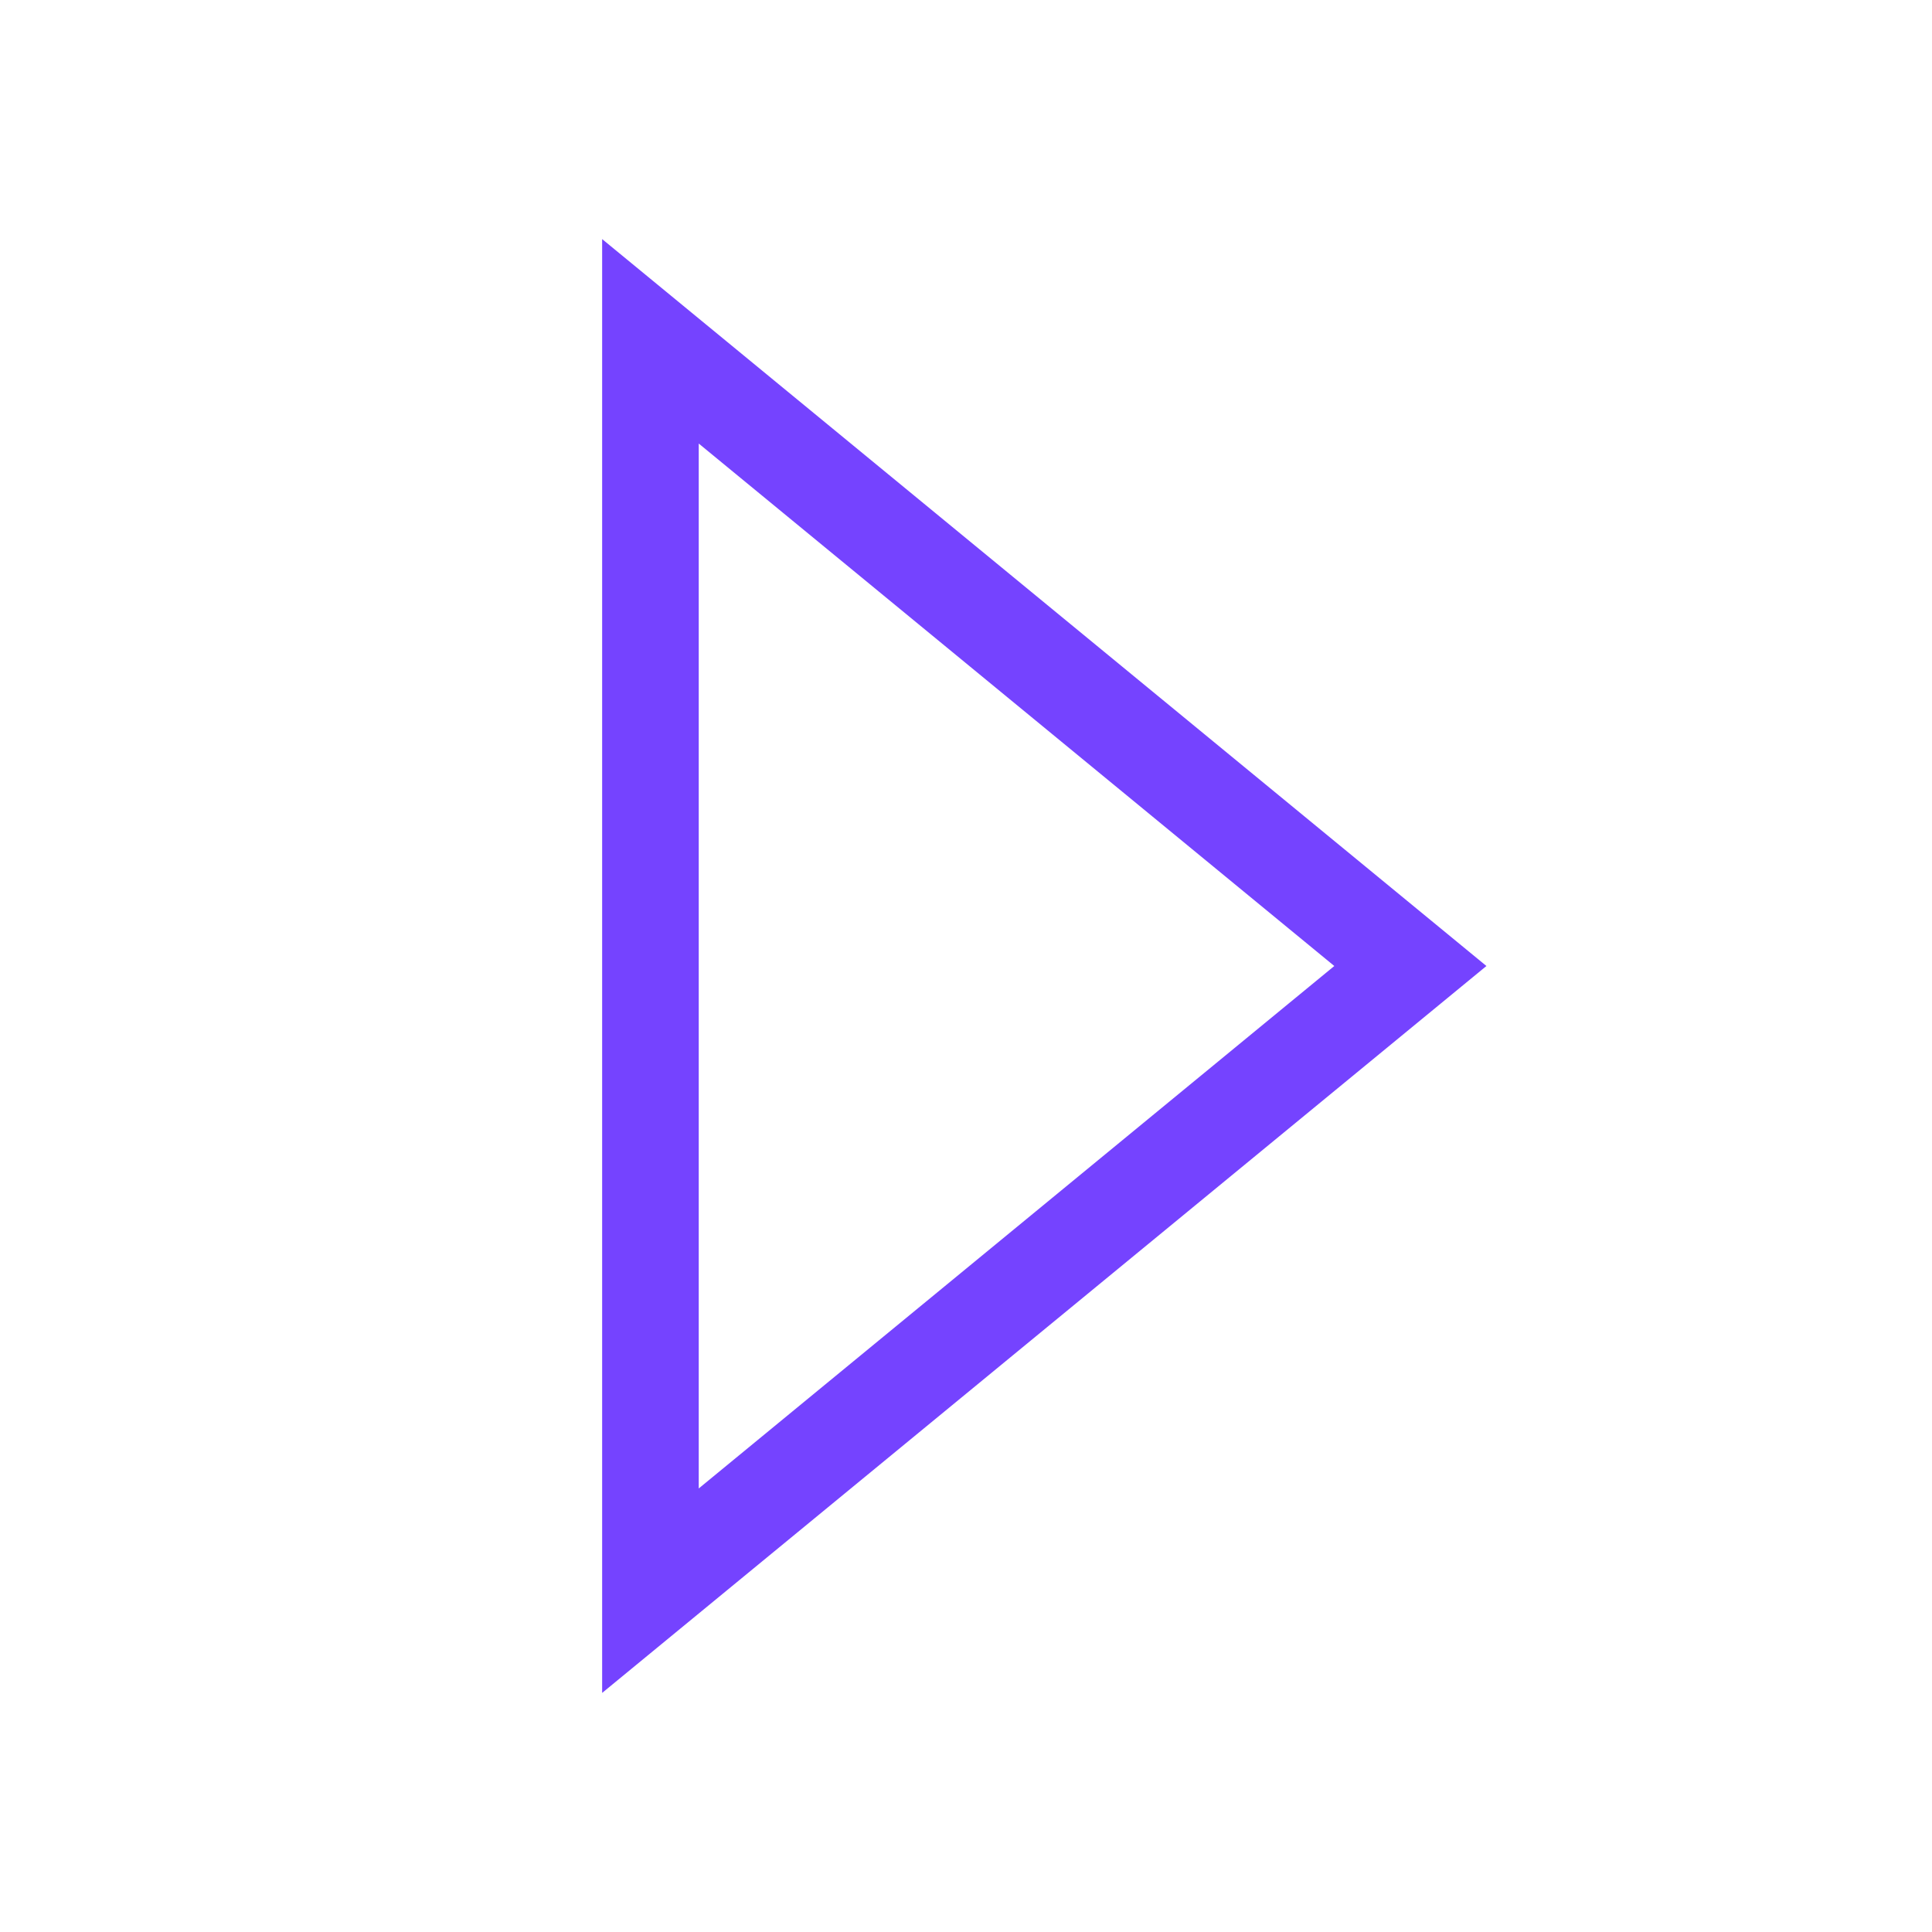 <svg xmlns="http://www.w3.org/2000/svg" id="Layer_1" width="30" height="30" viewBox="0 0 30 30"><style>.st0{fill:none;stroke:#7543ff;stroke-width:1.5;stroke-miterlimit:10}</style><path d="M10.1 5.3v19.4L21.9 15z" class="st0"/></svg>